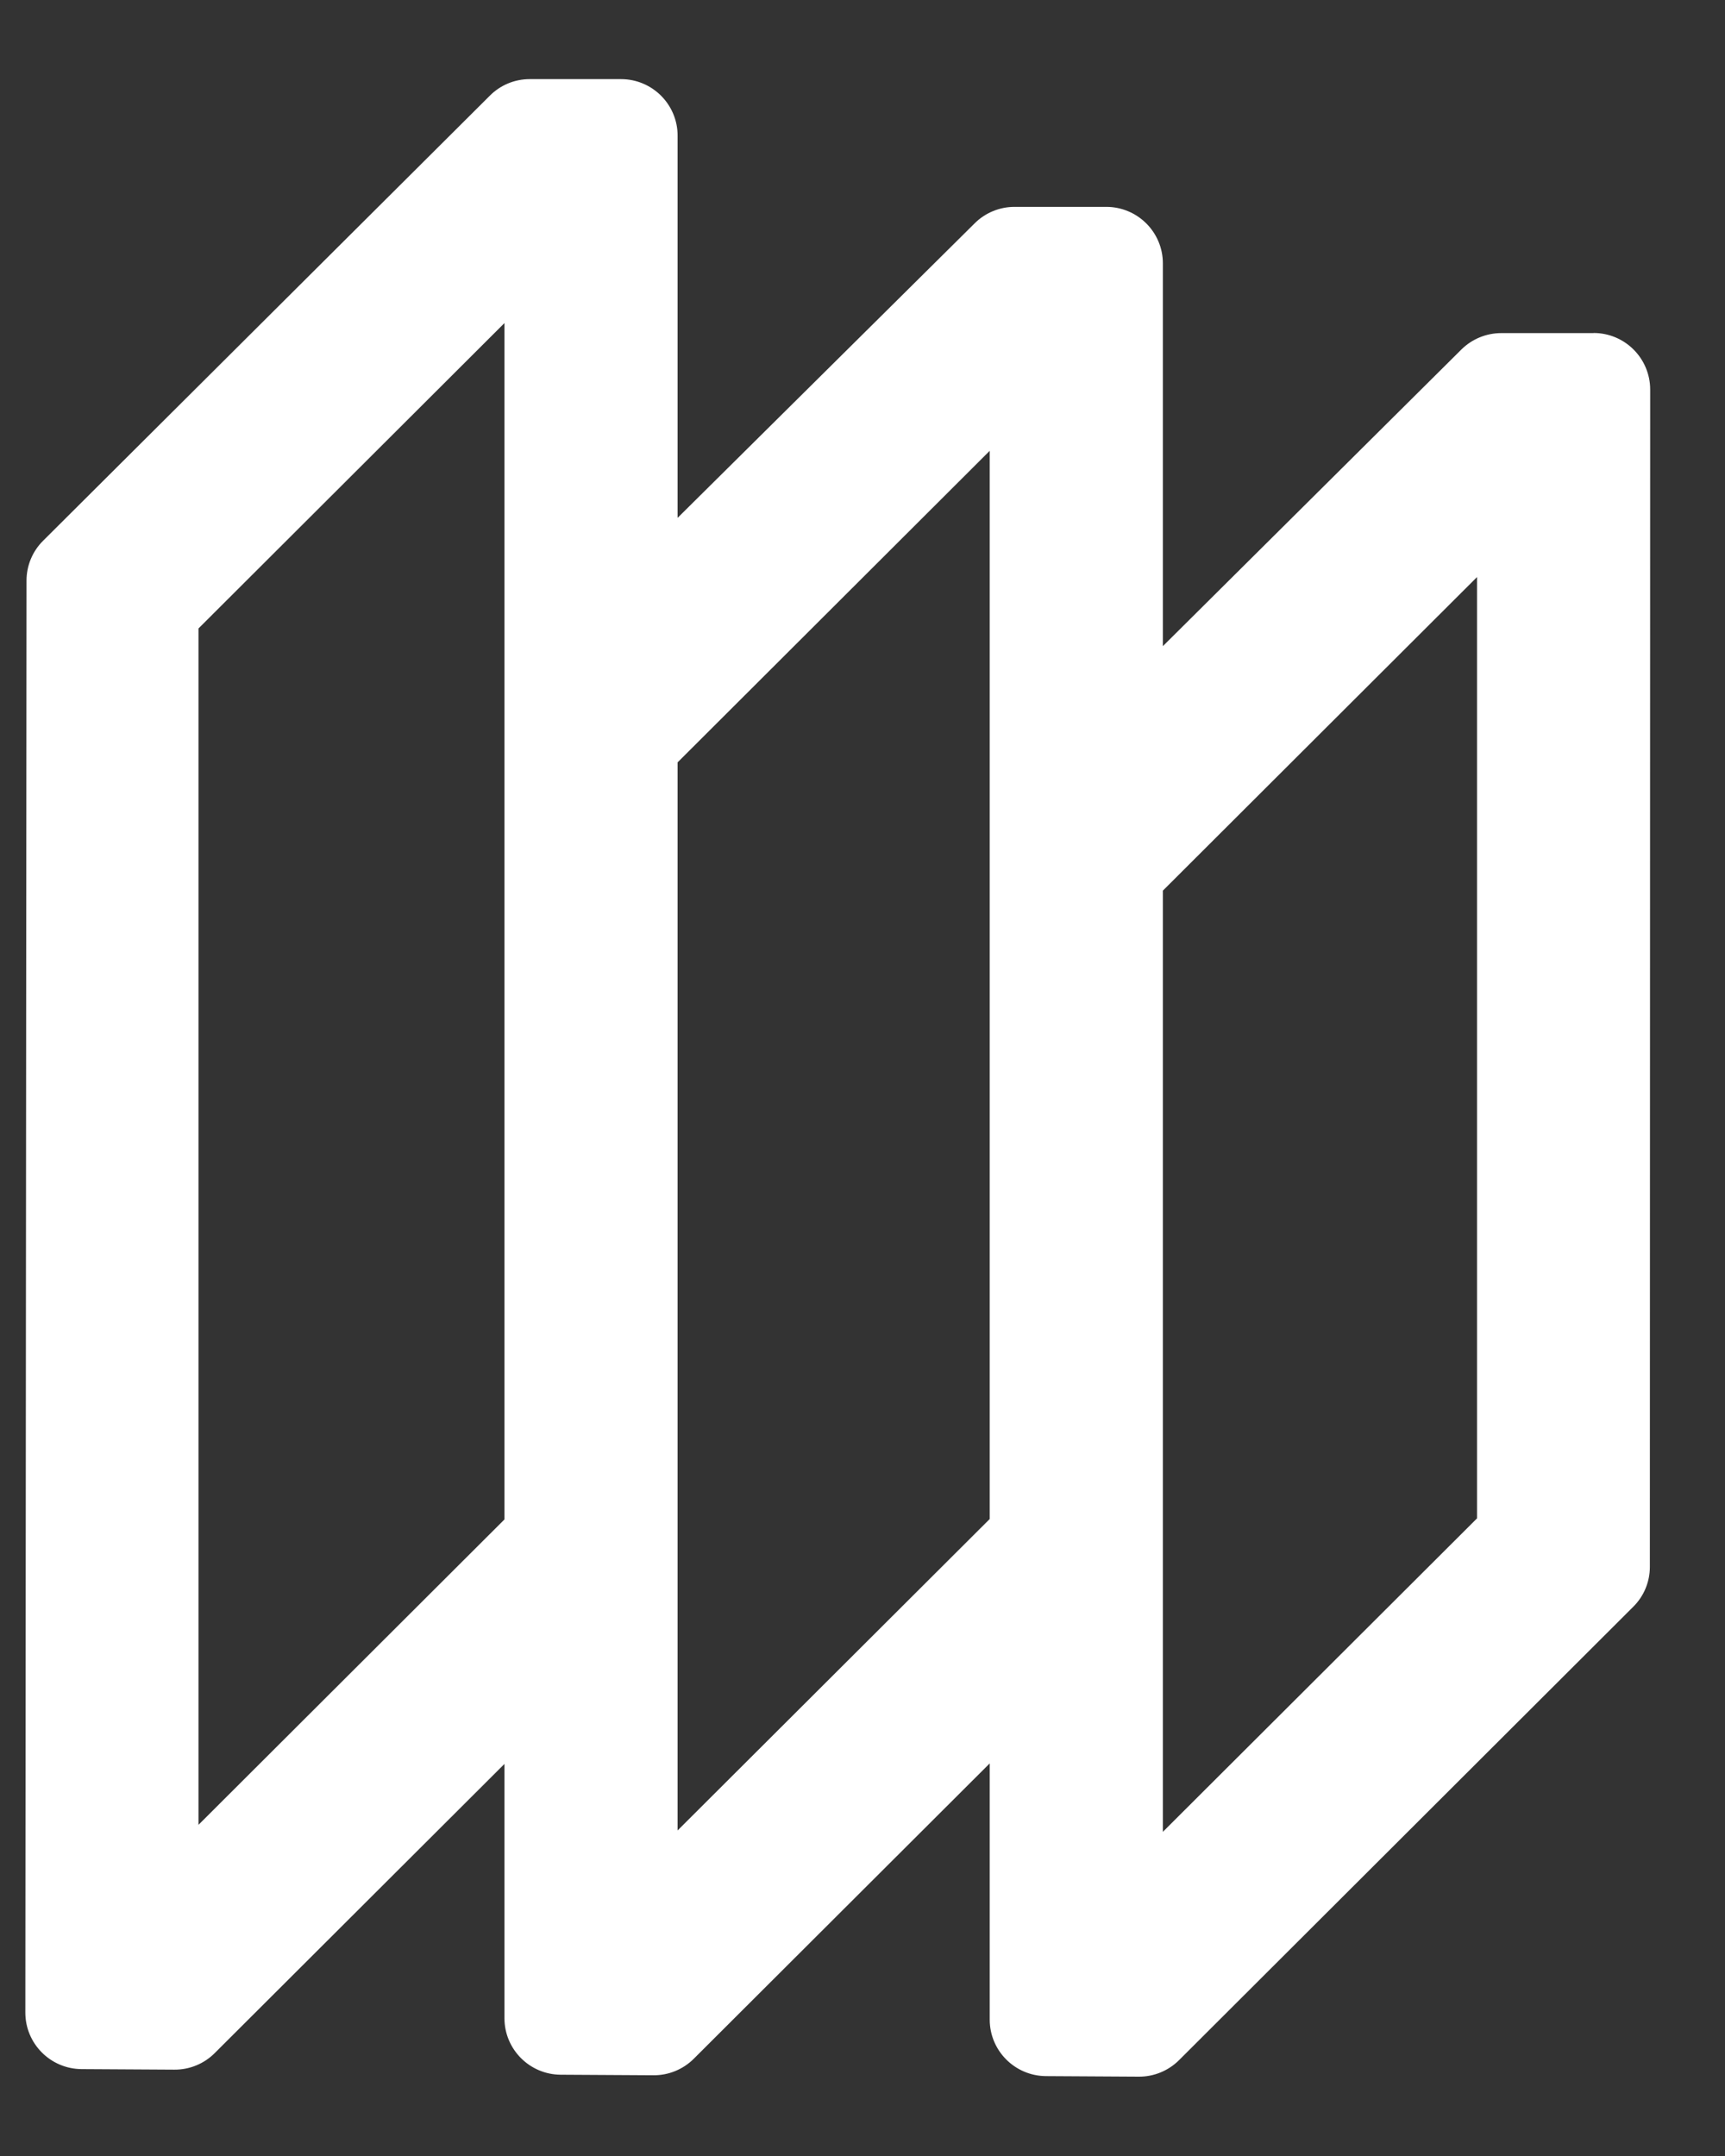<svg width="16" height="20" viewBox="0 0 16 20" fill="none" xmlns="http://www.w3.org/2000/svg">
<rect x="0" y="0" width="16" height="20" fill="#333333" stroke="none"/>
<path id="Vector" d="M14.781 3.09H13.925C13.787 3.09 13.654 3.144 13.555 3.242L10.786 5.994V2.443C10.786 2.154 10.551 1.919 10.261 1.919H9.41C9.271 1.919 9.138 1.974 9.04 2.072L6.285 4.804V1.258C6.285 0.969 6.05 0.734 5.76 0.734H4.913C4.774 0.734 4.641 0.789 4.543 0.888L0.4 5.016C0.301 5.114 0.246 5.247 0.246 5.386L0.235 18.669C0.235 18.958 0.468 19.192 0.757 19.194L1.617 19.199C1.757 19.2 1.892 19.145 1.991 19.046L4.679 16.363V18.722C4.679 19.01 4.912 19.244 5.2 19.246L6.062 19.251C6.202 19.252 6.337 19.196 6.436 19.097L9.18 16.358V18.735C9.18 19.023 9.413 19.257 9.702 19.259L10.563 19.264C10.703 19.265 10.838 19.209 10.937 19.11L15.149 14.905C15.248 14.807 15.303 14.674 15.303 14.535L15.306 3.614C15.306 3.324 15.071 3.089 14.781 3.089V3.09ZM1.841 16.928V5.83L4.679 2.997V14.095L1.841 16.928ZM6.285 16.98V7.072L9.18 4.182V14.091L6.285 16.98ZM10.786 8.262L13.7 5.353V14.085L10.786 16.993V8.262Z" fill="#FFFFFF"/>
</svg>
